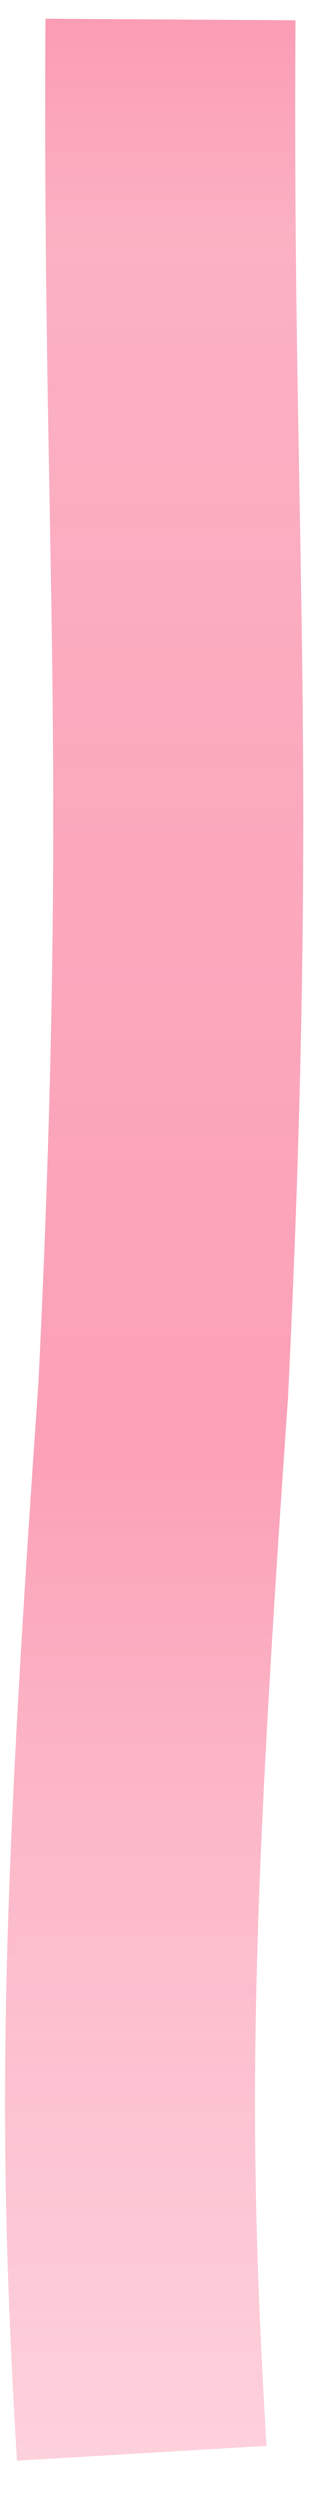<svg xmlns="http://www.w3.org/2000/svg" xmlns:xlink="http://www.w3.org/1999/xlink" width="100%" height="100%" viewBox="106 212 62 500" preserveAspectRatio="none" >
  <defs>
    <linearGradient id="watercolour" x1="0%" y1="0%" x2="100%" y2="0%">
      <stop offset="0%" stop-color="rgba(247, 59, 106, 1)"/>
      <stop offset="3%" stop-color="rgba(247, 59, 106, 0.53)"/>
      <stop offset="13%" stop-color="rgba(247, 59, 106, 0.4)"/>
      <stop offset="58%" stop-color="rgba(247, 59, 106, 0.48)"/>
      <stop offset="72%" stop-color="rgba(247, 59, 106, 0.36)"/>
      <stop offset="96%" stop-color="rgba(247, 59, 106, 0.23)"/>
      <stop offset="100%" stop-color="rgba(247, 59, 106, 0.43)"/>
    </linearGradient>
  </defs>
  <path d="M116.17,196.3c105.03,0.67,146.98-4.74,274.14,1.45c107.82,7.51,146.86,8.21,212.61,4.3" style="stroke: url(#watercolour); fill: none; stroke-width:50px;" transform="matrix(1.66533e-16 1 -1 1.66533e-16 336.396 99.732)"/>
</svg>
